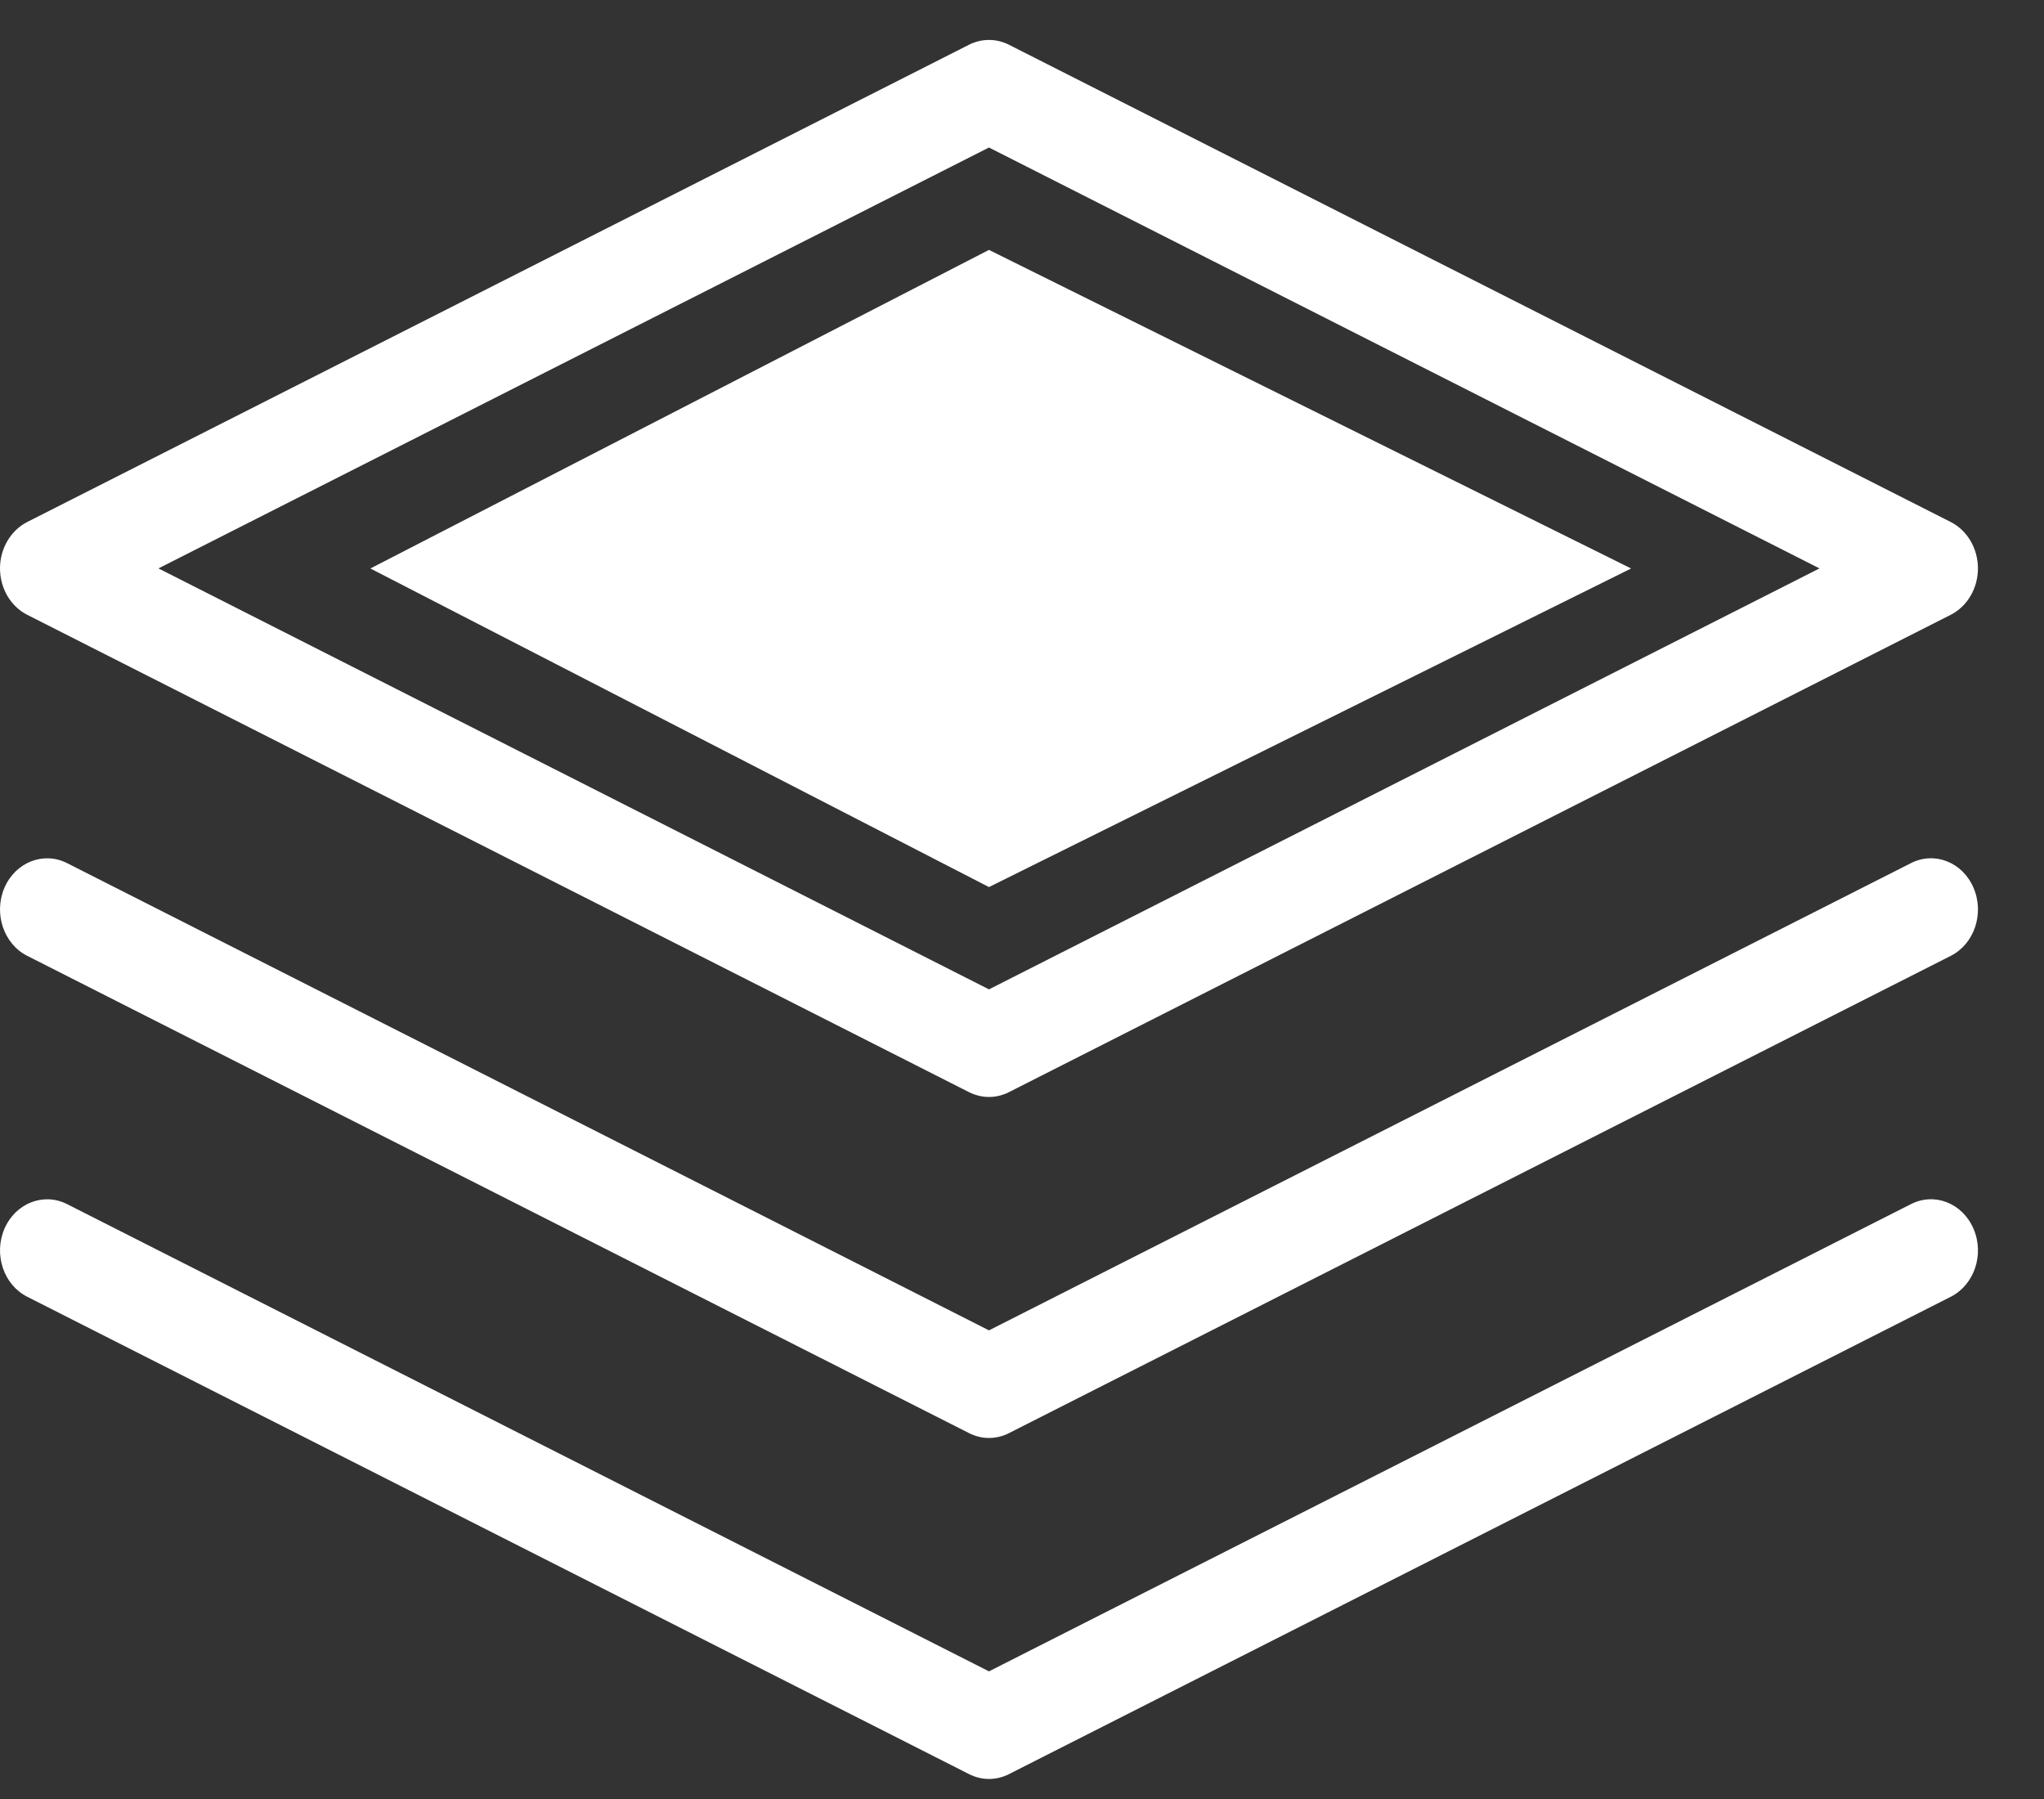 <svg width="25" height="22" viewBox="0 0 25 22" fill="none" xmlns="http://www.w3.org/2000/svg">
<rect x="0" y="0" width="25" height="22" fill="#333333" stroke="none"/>
<path d="M12.096 13.415C12.013 13.415 11.93 13.395 11.852 13.356L0.332 7.518C0.13 7.415 0 7.194 0 6.951C0 6.708 0.13 6.488 0.332 6.384L11.852 0.547C12.007 0.469 12.185 0.469 12.34 0.547L23.86 6.384C24.062 6.487 24.192 6.708 24.192 6.951C24.192 7.194 24.062 7.415 23.86 7.518L12.34 13.356C12.263 13.395 12.179 13.415 12.096 13.415V13.415ZM1.938 6.951L12.096 12.099L22.254 6.951L12.096 1.804L1.938 6.951ZM12.34 17.526L23.86 11.689C24.148 11.543 24.273 11.171 24.138 10.857C24.004 10.544 23.663 10.408 23.373 10.555L12.096 16.269L0.82 10.555C0.532 10.409 0.189 10.544 0.054 10.857C-0.08 11.17 0.044 11.543 0.333 11.689L11.853 17.526C11.93 17.565 12.013 17.585 12.096 17.585C12.18 17.585 12.263 17.565 12.34 17.526H12.34ZM12.34 21.696L23.86 15.858C24.148 15.712 24.273 15.34 24.138 15.027C24.004 14.714 23.663 14.578 23.373 14.725L12.096 20.439L0.82 14.725C0.532 14.579 0.189 14.714 0.054 15.027C-0.08 15.34 0.044 15.712 0.333 15.858L11.853 21.696C11.93 21.735 12.013 21.755 12.096 21.755C12.179 21.755 12.263 21.735 12.34 21.696L12.34 21.696ZM4.53 6.952L12.096 10.848L19.95 6.952L12.096 3.056L4.53 6.952Z" fill="white"/>
</svg>
